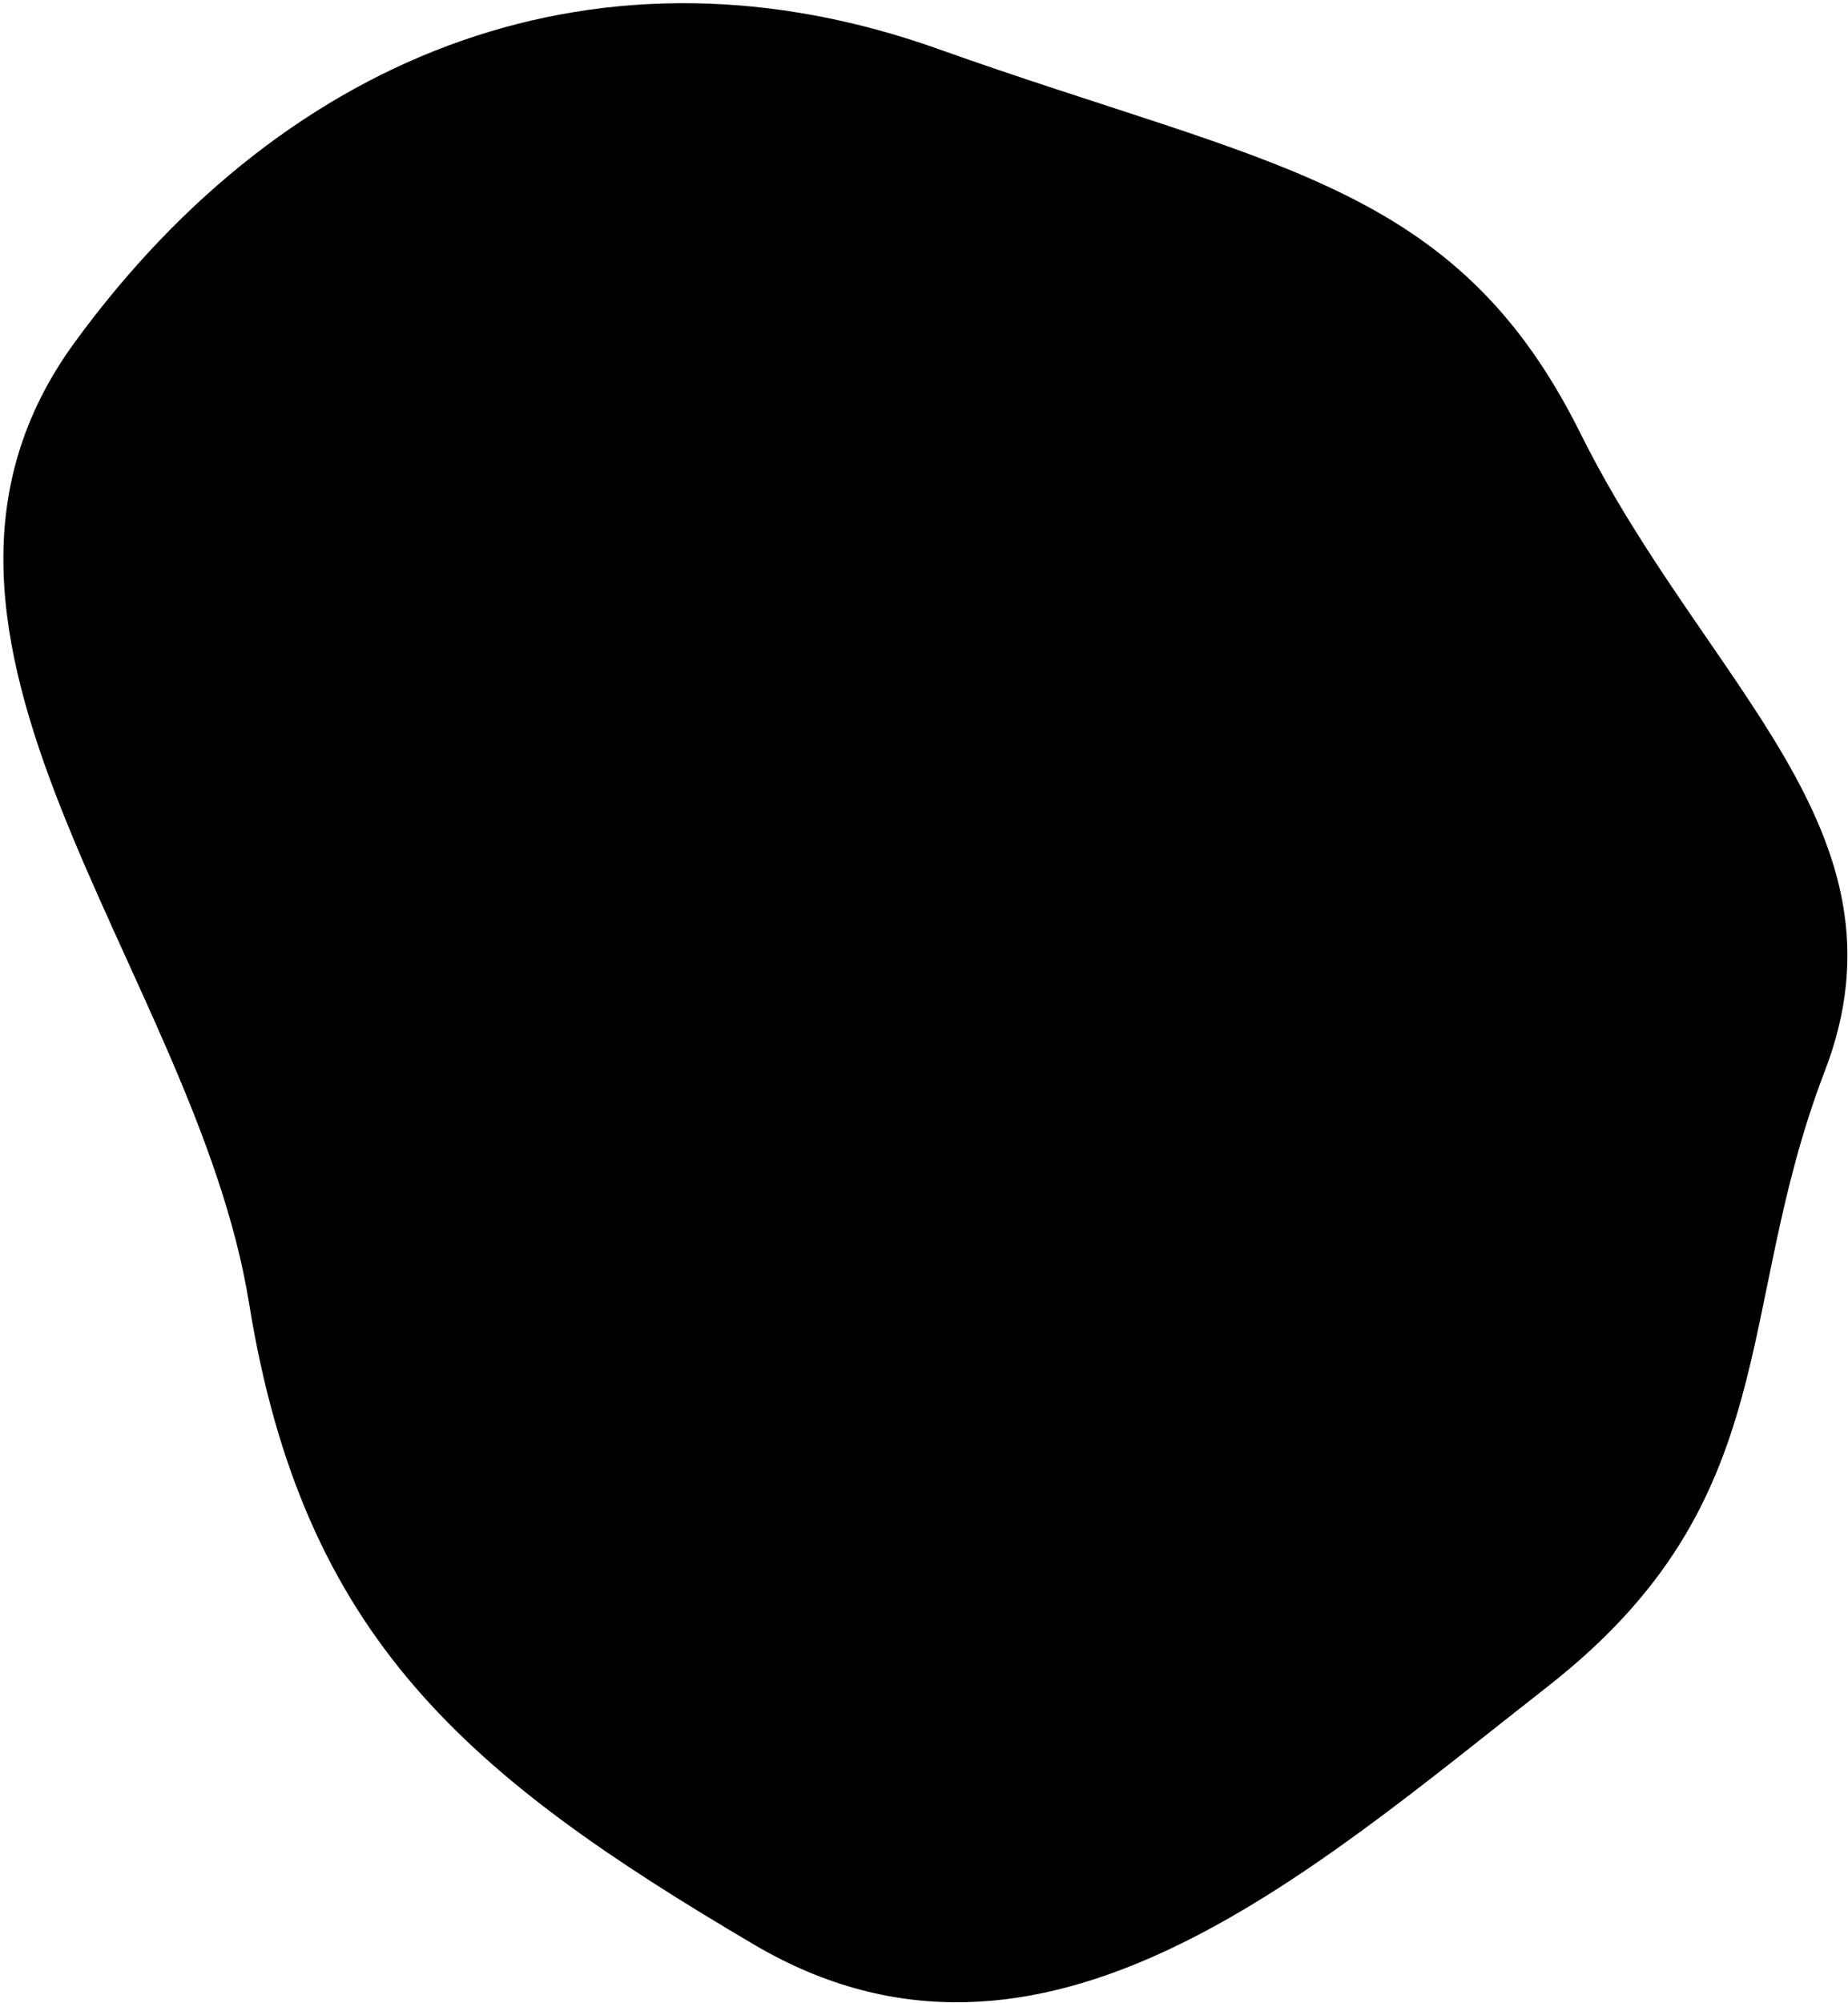 <svg width="397" height="430" xmlns="http://www.w3.org/2000/svg">
    <path d="M339.5 93c26.946 54.167 72.336 85.399 52.5 137s-8.068 91.857-59.5 132.07c-51.432 40.213-108.672 91.835-170.5 55.43-61.829-36.405-96.912-65.953-108.498-137.721C41.915 208.011-30.156 136.874 15.999 73.57 62.154 10.267 129.917-14.995 201.5 10.5c71.583 25.495 111.054 28.333 138 82.5Z"/>
</svg>
